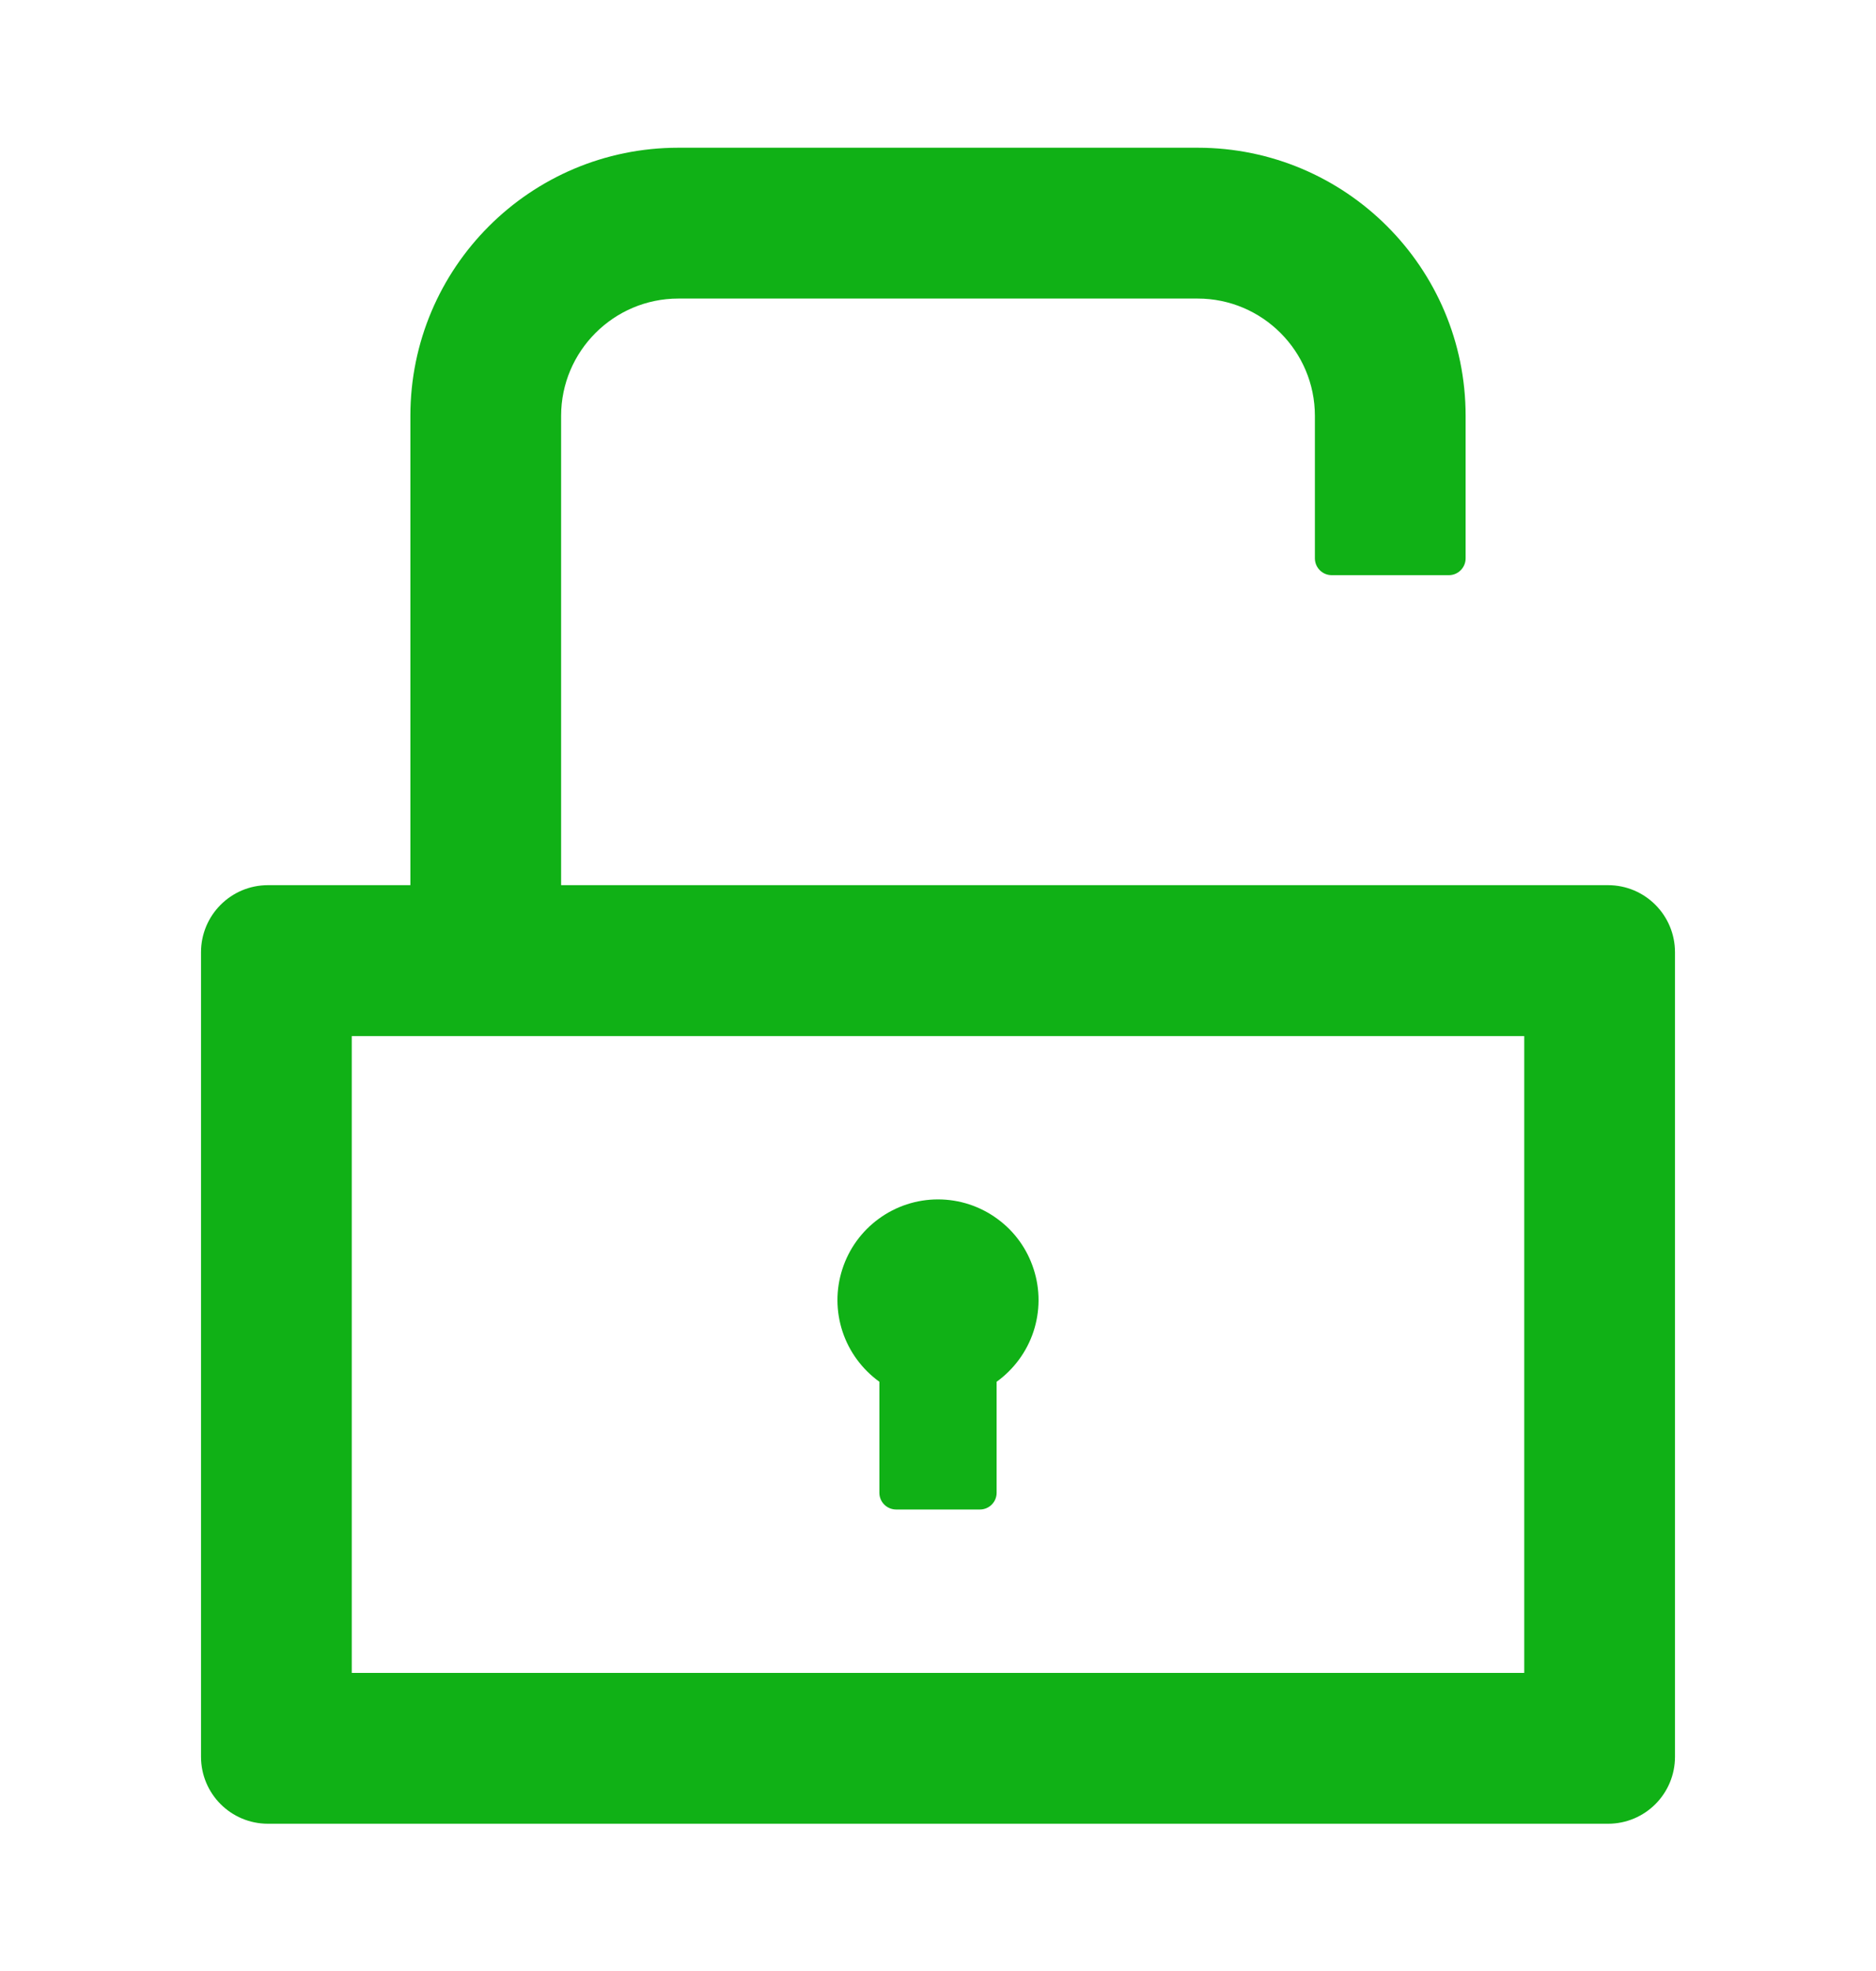 <svg width="20" height="21" viewBox="0 0 20 21" fill="none" xmlns="http://www.w3.org/2000/svg">
<path d="M17.143 9.431H5.982V4.431C5.982 3.742 6.543 3.181 7.232 3.181H12.768C13.458 3.181 14.018 3.742 14.018 4.431V5.949C14.018 6.047 14.098 6.128 14.197 6.128H15.447C15.545 6.128 15.625 6.047 15.625 5.949V4.431C15.625 2.853 14.346 1.574 12.768 1.574H7.232C5.654 1.574 4.375 2.853 4.375 4.431V9.431H2.857C2.462 9.431 2.143 9.751 2.143 10.146V18.717C2.143 19.112 2.462 19.431 2.857 19.431H17.143C17.538 19.431 17.857 19.112 17.857 18.717V10.146C17.857 9.751 17.538 9.431 17.143 9.431ZM16.25 17.824H3.75V11.039H16.25V17.824ZM9.375 14.722V15.905C9.375 16.003 9.455 16.083 9.554 16.083H10.447C10.545 16.083 10.625 16.003 10.625 15.905V14.722C10.809 14.589 10.947 14.402 11.018 14.187C11.089 13.971 11.09 13.739 11.02 13.523C10.951 13.307 10.815 13.118 10.631 12.985C10.448 12.851 10.227 12.779 10 12.779C9.773 12.779 9.552 12.851 9.369 12.985C9.186 13.118 9.049 13.307 8.98 13.523C8.91 13.739 8.911 13.971 8.982 14.187C9.053 14.402 9.191 14.589 9.375 14.722Z" fill="#10B116"/>
</svg>
